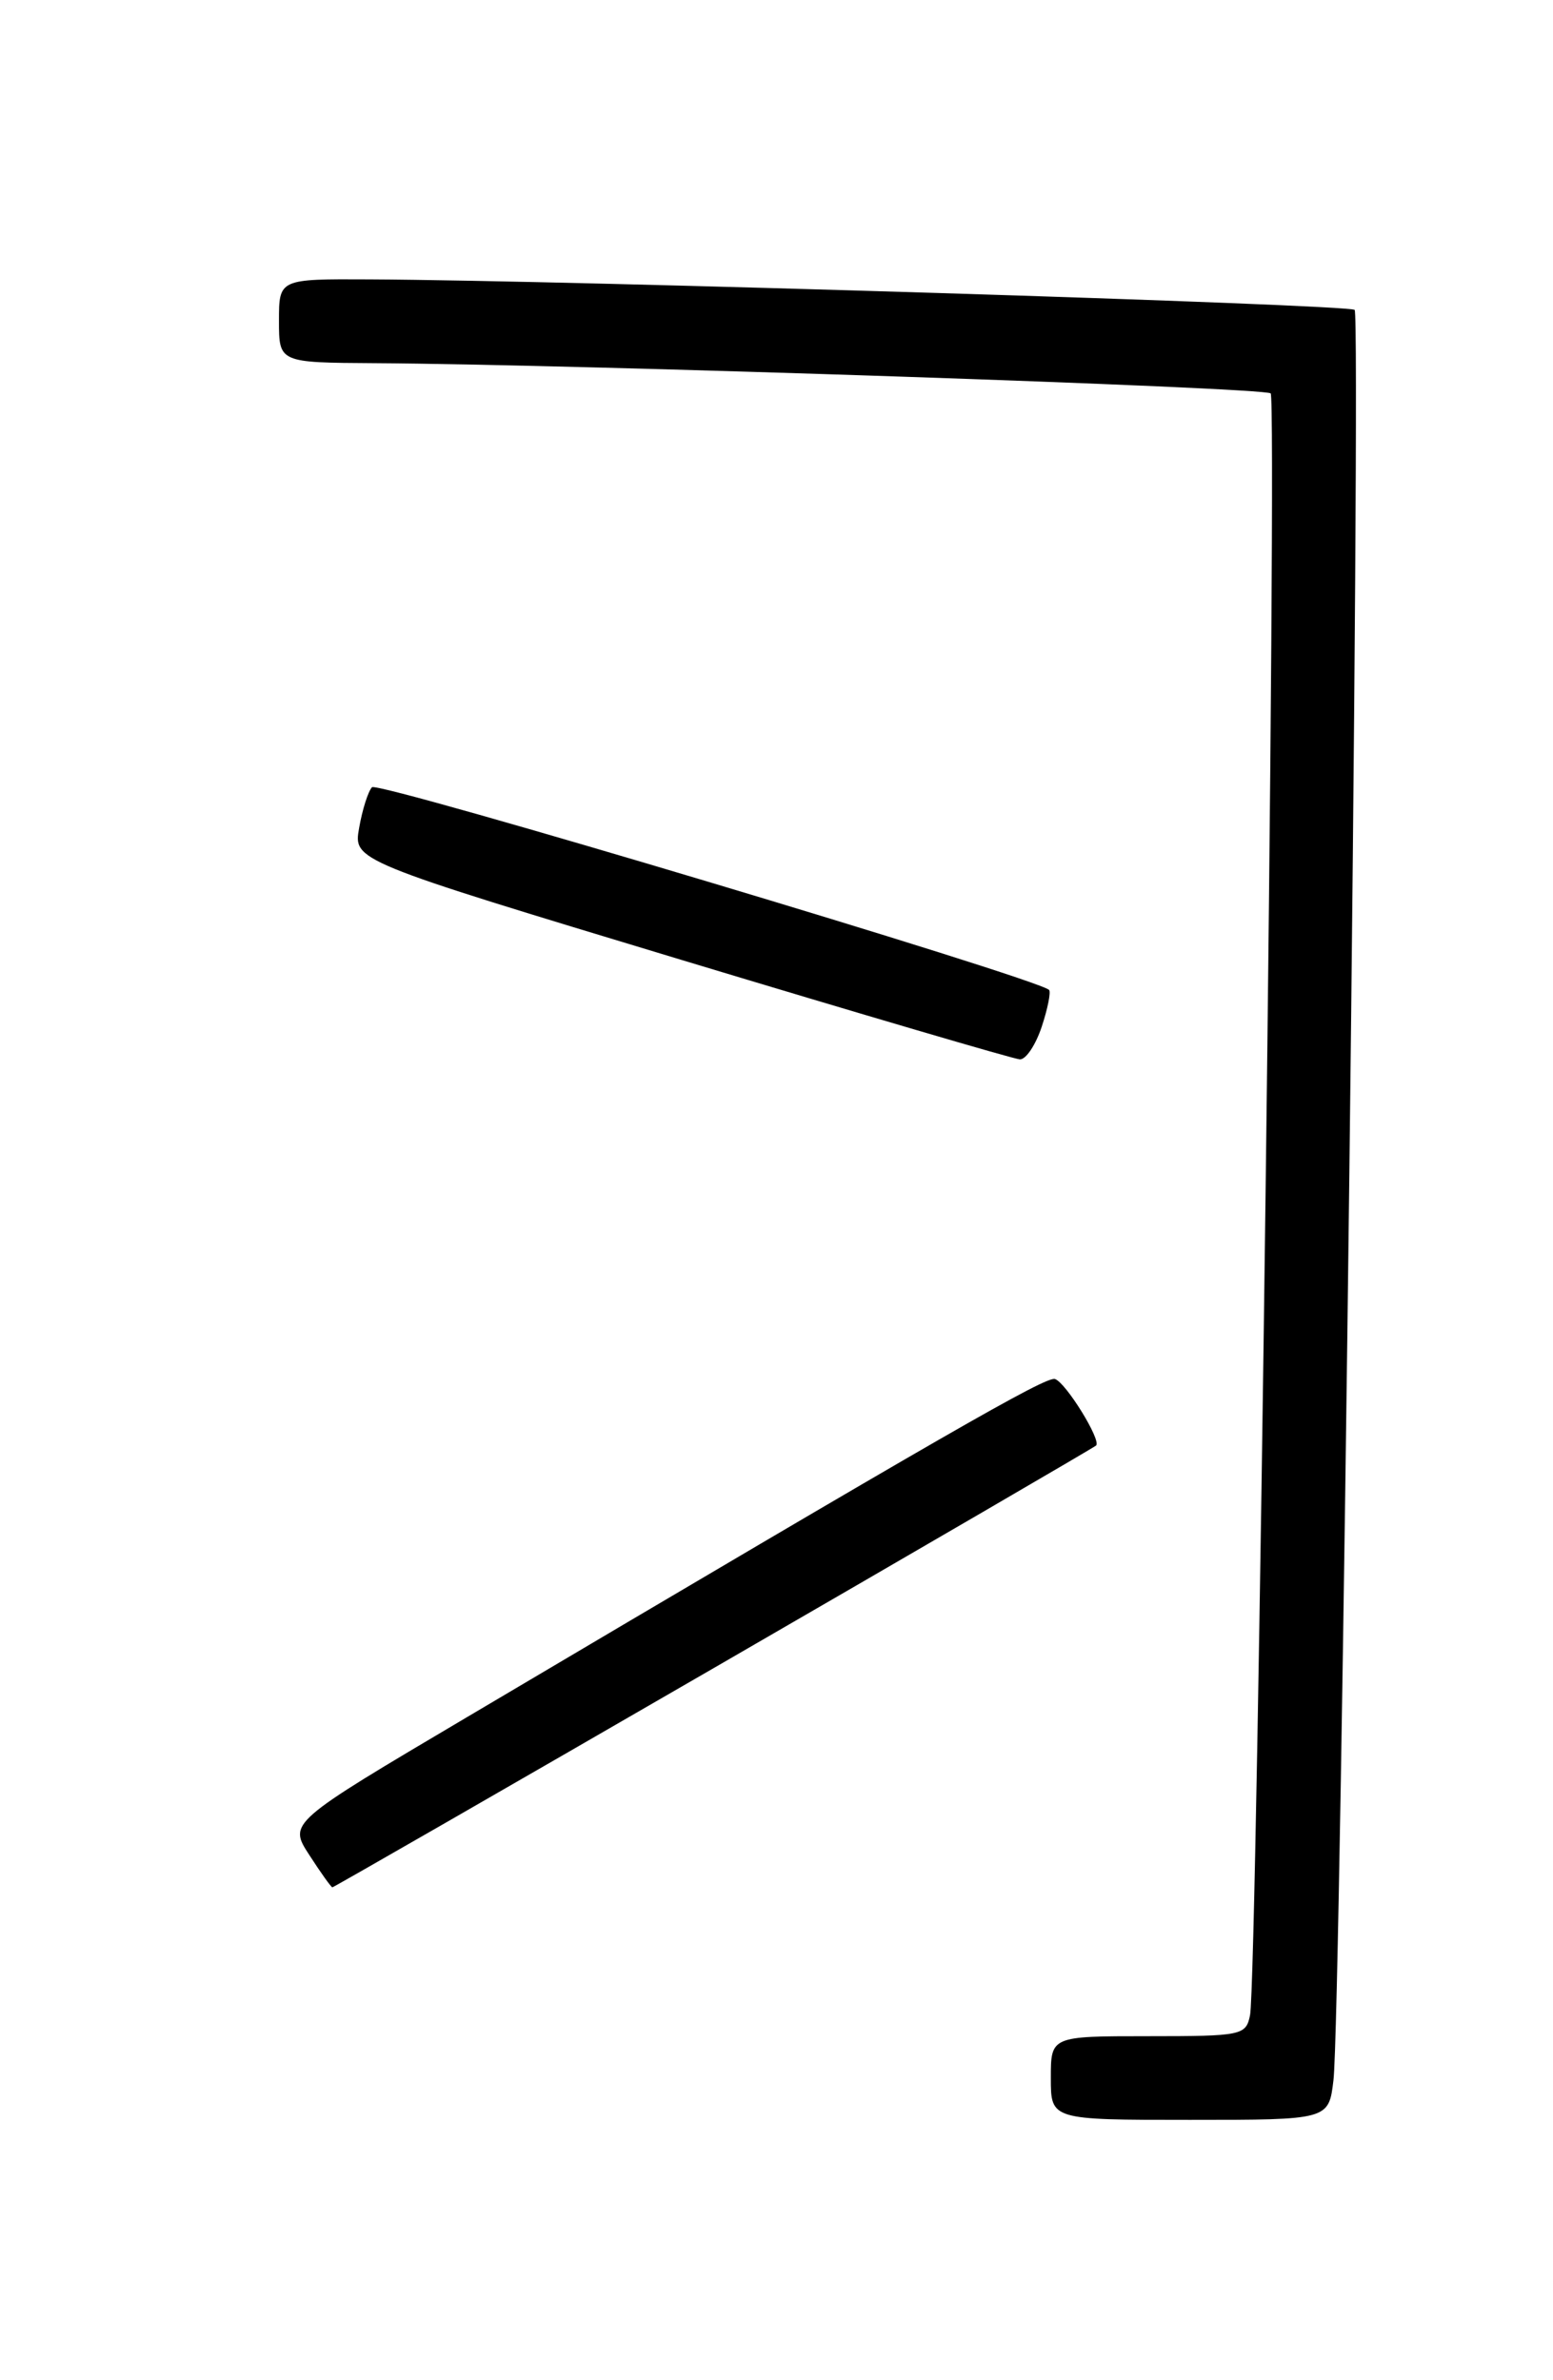 <?xml version="1.0" encoding="UTF-8" standalone="no"?>
<!DOCTYPE svg PUBLIC "-//W3C//DTD SVG 1.1//EN" "http://www.w3.org/Graphics/SVG/1.1/DTD/svg11.dtd" >
<svg xmlns="http://www.w3.org/2000/svg" xmlns:xlink="http://www.w3.org/1999/xlink" version="1.1" viewBox="0 0 167 256">
 <g >
 <path fill="currentColor"
d=" M 143.39 223.75 C 144.20 217.14 146.38 34.05 145.67 33.33 C 145.08 32.74 61.72 30.16 39.75 30.05 C 30.00 30.00 30.00 30.00 30.00 34.50 C 30.00 39.00 30.00 39.00 40.25 39.06 C 62.61 39.20 136.00 41.67 136.64 42.31 C 137.36 43.03 135.20 212.93 134.42 216.75 C 133.98 218.91 133.55 219.00 123.48 219.00 C 113.00 219.00 113.00 219.00 113.00 223.50 C 113.00 228.00 113.00 228.00 127.94 228.00 C 142.88 228.00 142.88 228.00 143.39 223.75 Z  M 76.73 179.42 C 99.15 166.45 117.66 155.67 117.87 155.47 C 118.44 154.89 114.62 148.71 113.45 148.32 C 112.49 148.00 101.96 154.05 50.26 184.66 C 31.01 196.05 31.01 196.05 33.26 199.51 C 34.49 201.42 35.61 202.98 35.74 202.99 C 35.87 202.99 54.31 192.39 76.73 179.42 Z  M 112.02 110.43 C 112.67 108.47 113.02 106.69 112.81 106.47 C 111.56 105.22 40.63 83.98 40.00 84.67 C 39.58 85.13 38.96 87.09 38.62 89.04 C 37.99 92.57 37.99 92.57 73.24 103.23 C 92.64 109.09 109.03 113.91 109.67 113.94 C 110.32 113.97 111.37 112.39 112.02 110.43 Z "/>
</g>
</svg>